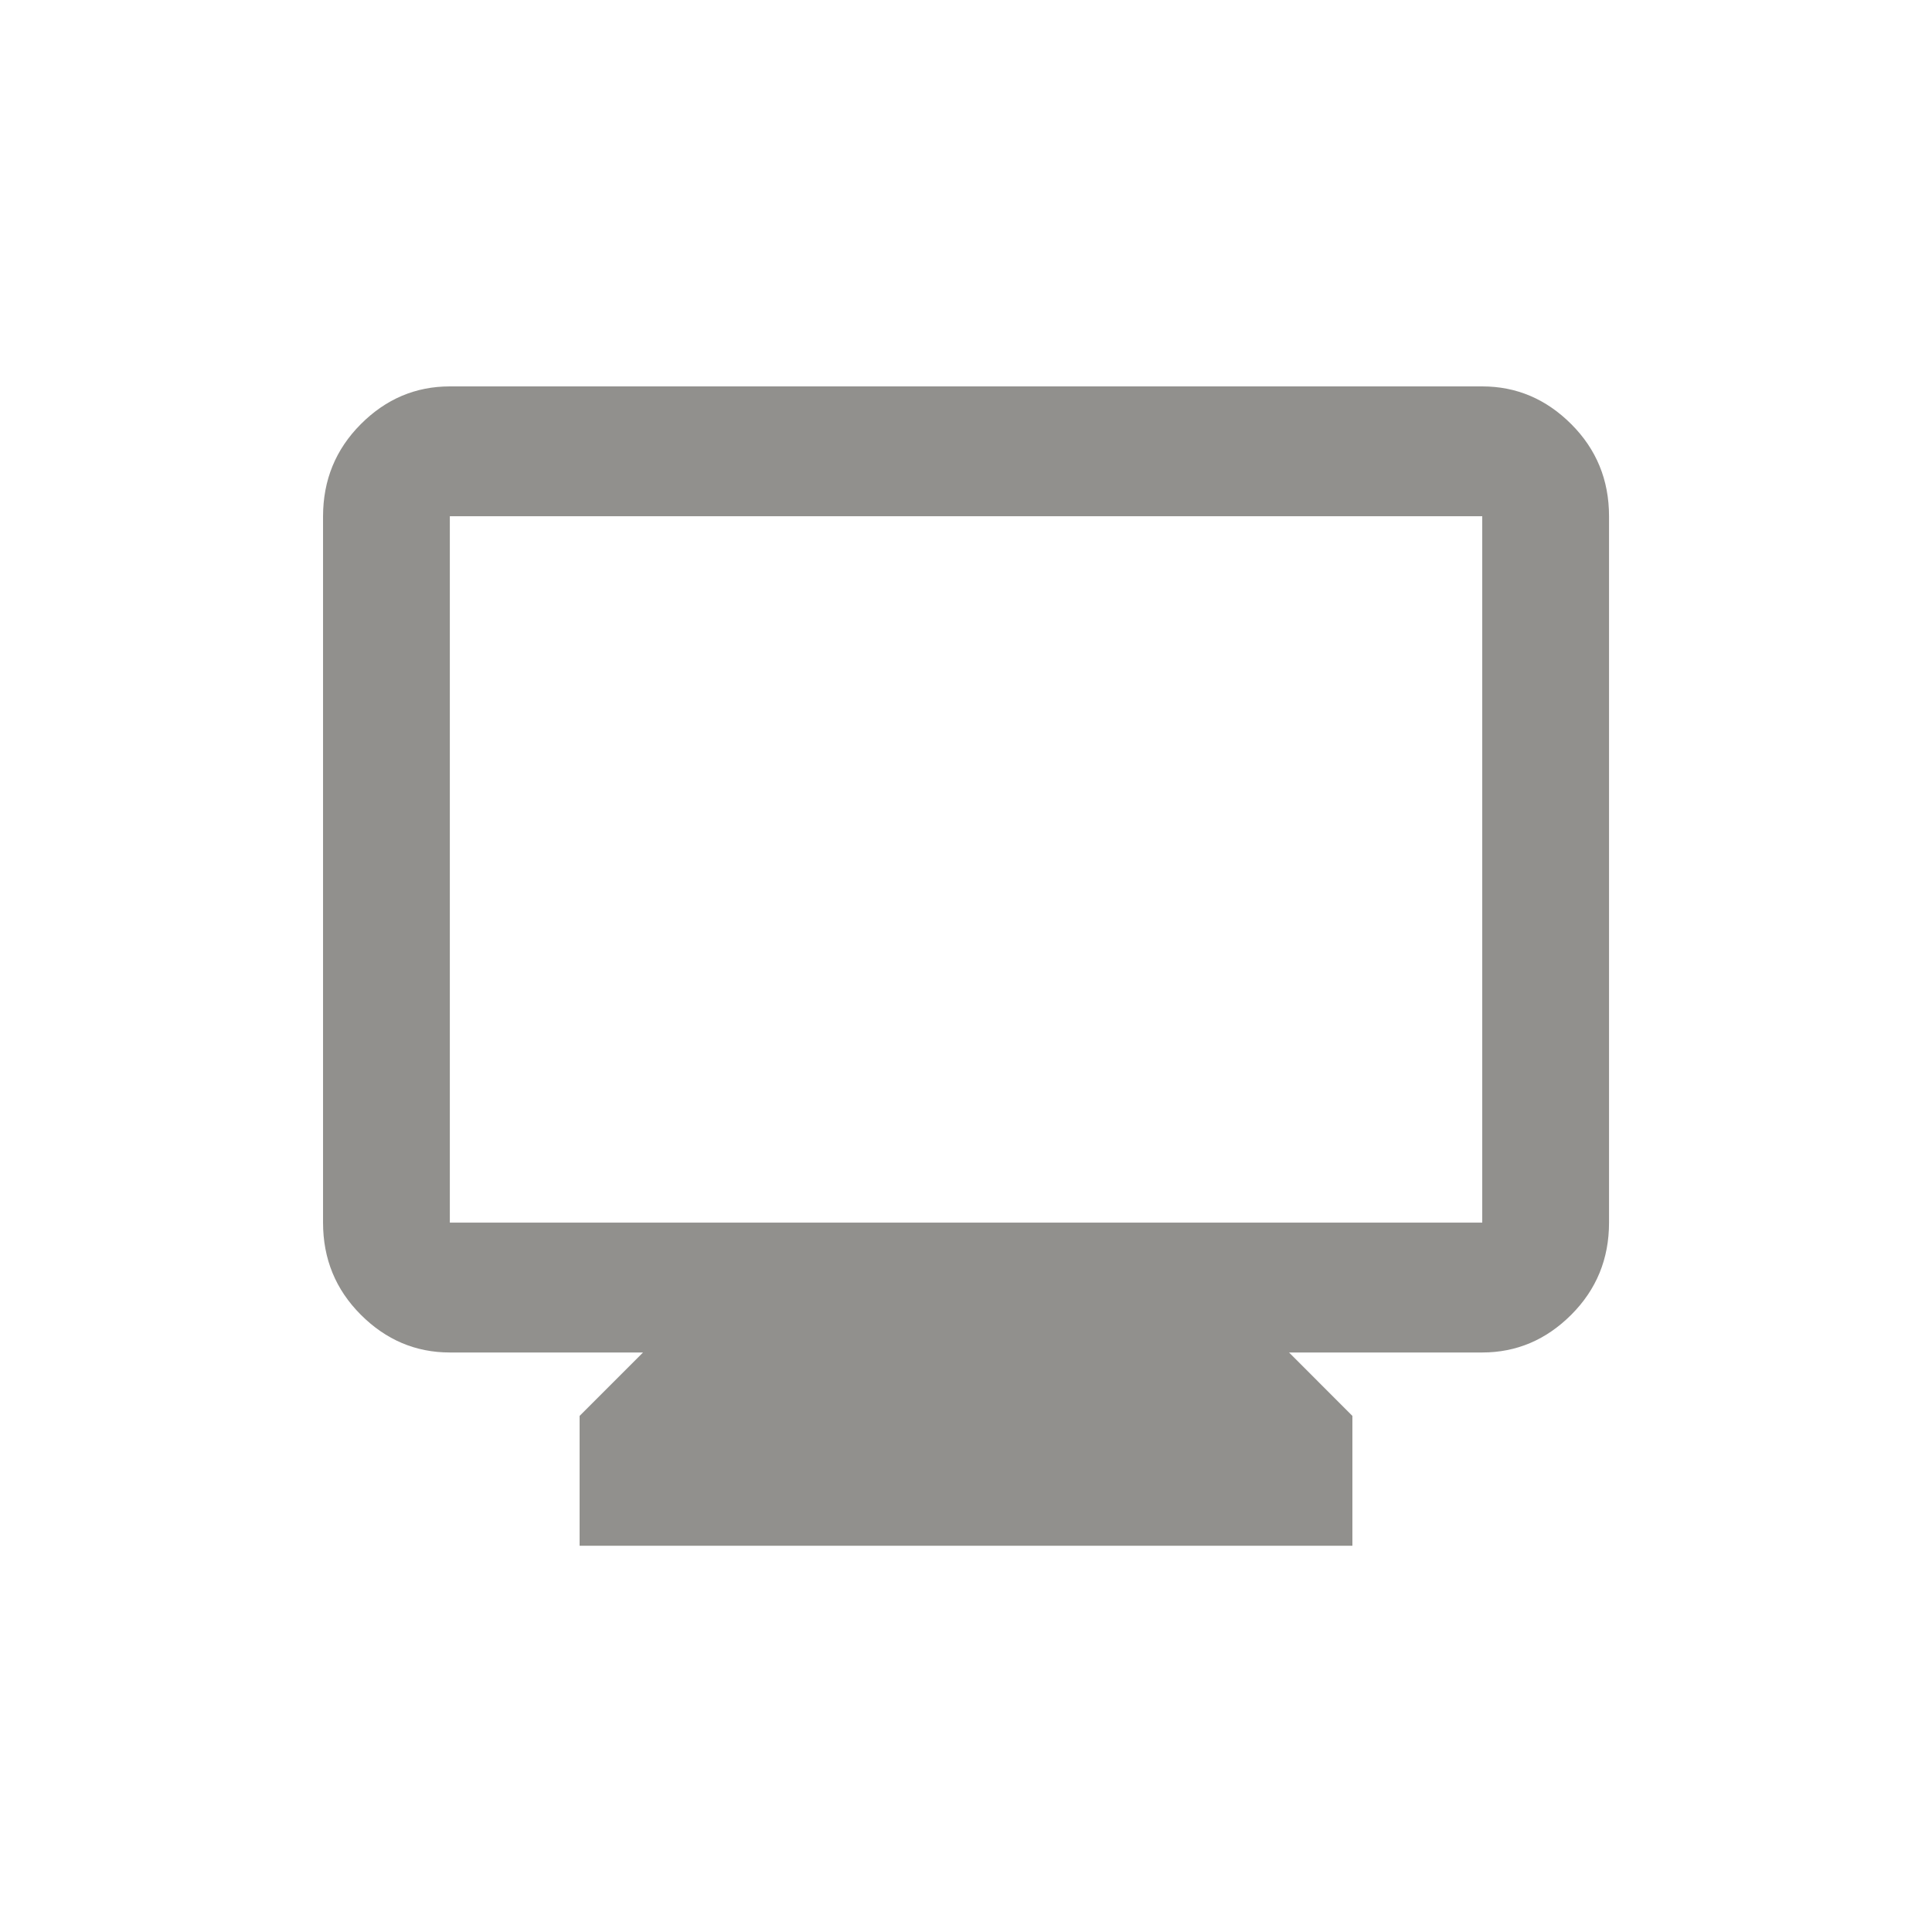 <!-- Generated by IcoMoon.io -->
<svg version="1.1" xmlns="http://www.w3.org/2000/svg" width="24" height="24" viewBox="0 0 24 24">
<title>monitor</title>
<path fill="#91908d" d="M18.413 4.8h-12.825q-0.638 0-1.106 0.469t-0.469 1.144v8.775q0 0.675 0.469 1.144t1.106 0.469h2.4l-0.788 0.788v1.613h9.6v-1.613l-0.787-0.788h2.4q0.637 0 1.106-0.469t0.469-1.144v-8.775q0-0.675-0.469-1.144t-1.106-0.469zM18.413 15.188h-12.825v-8.775h12.825v8.775z"></path>
</svg>
